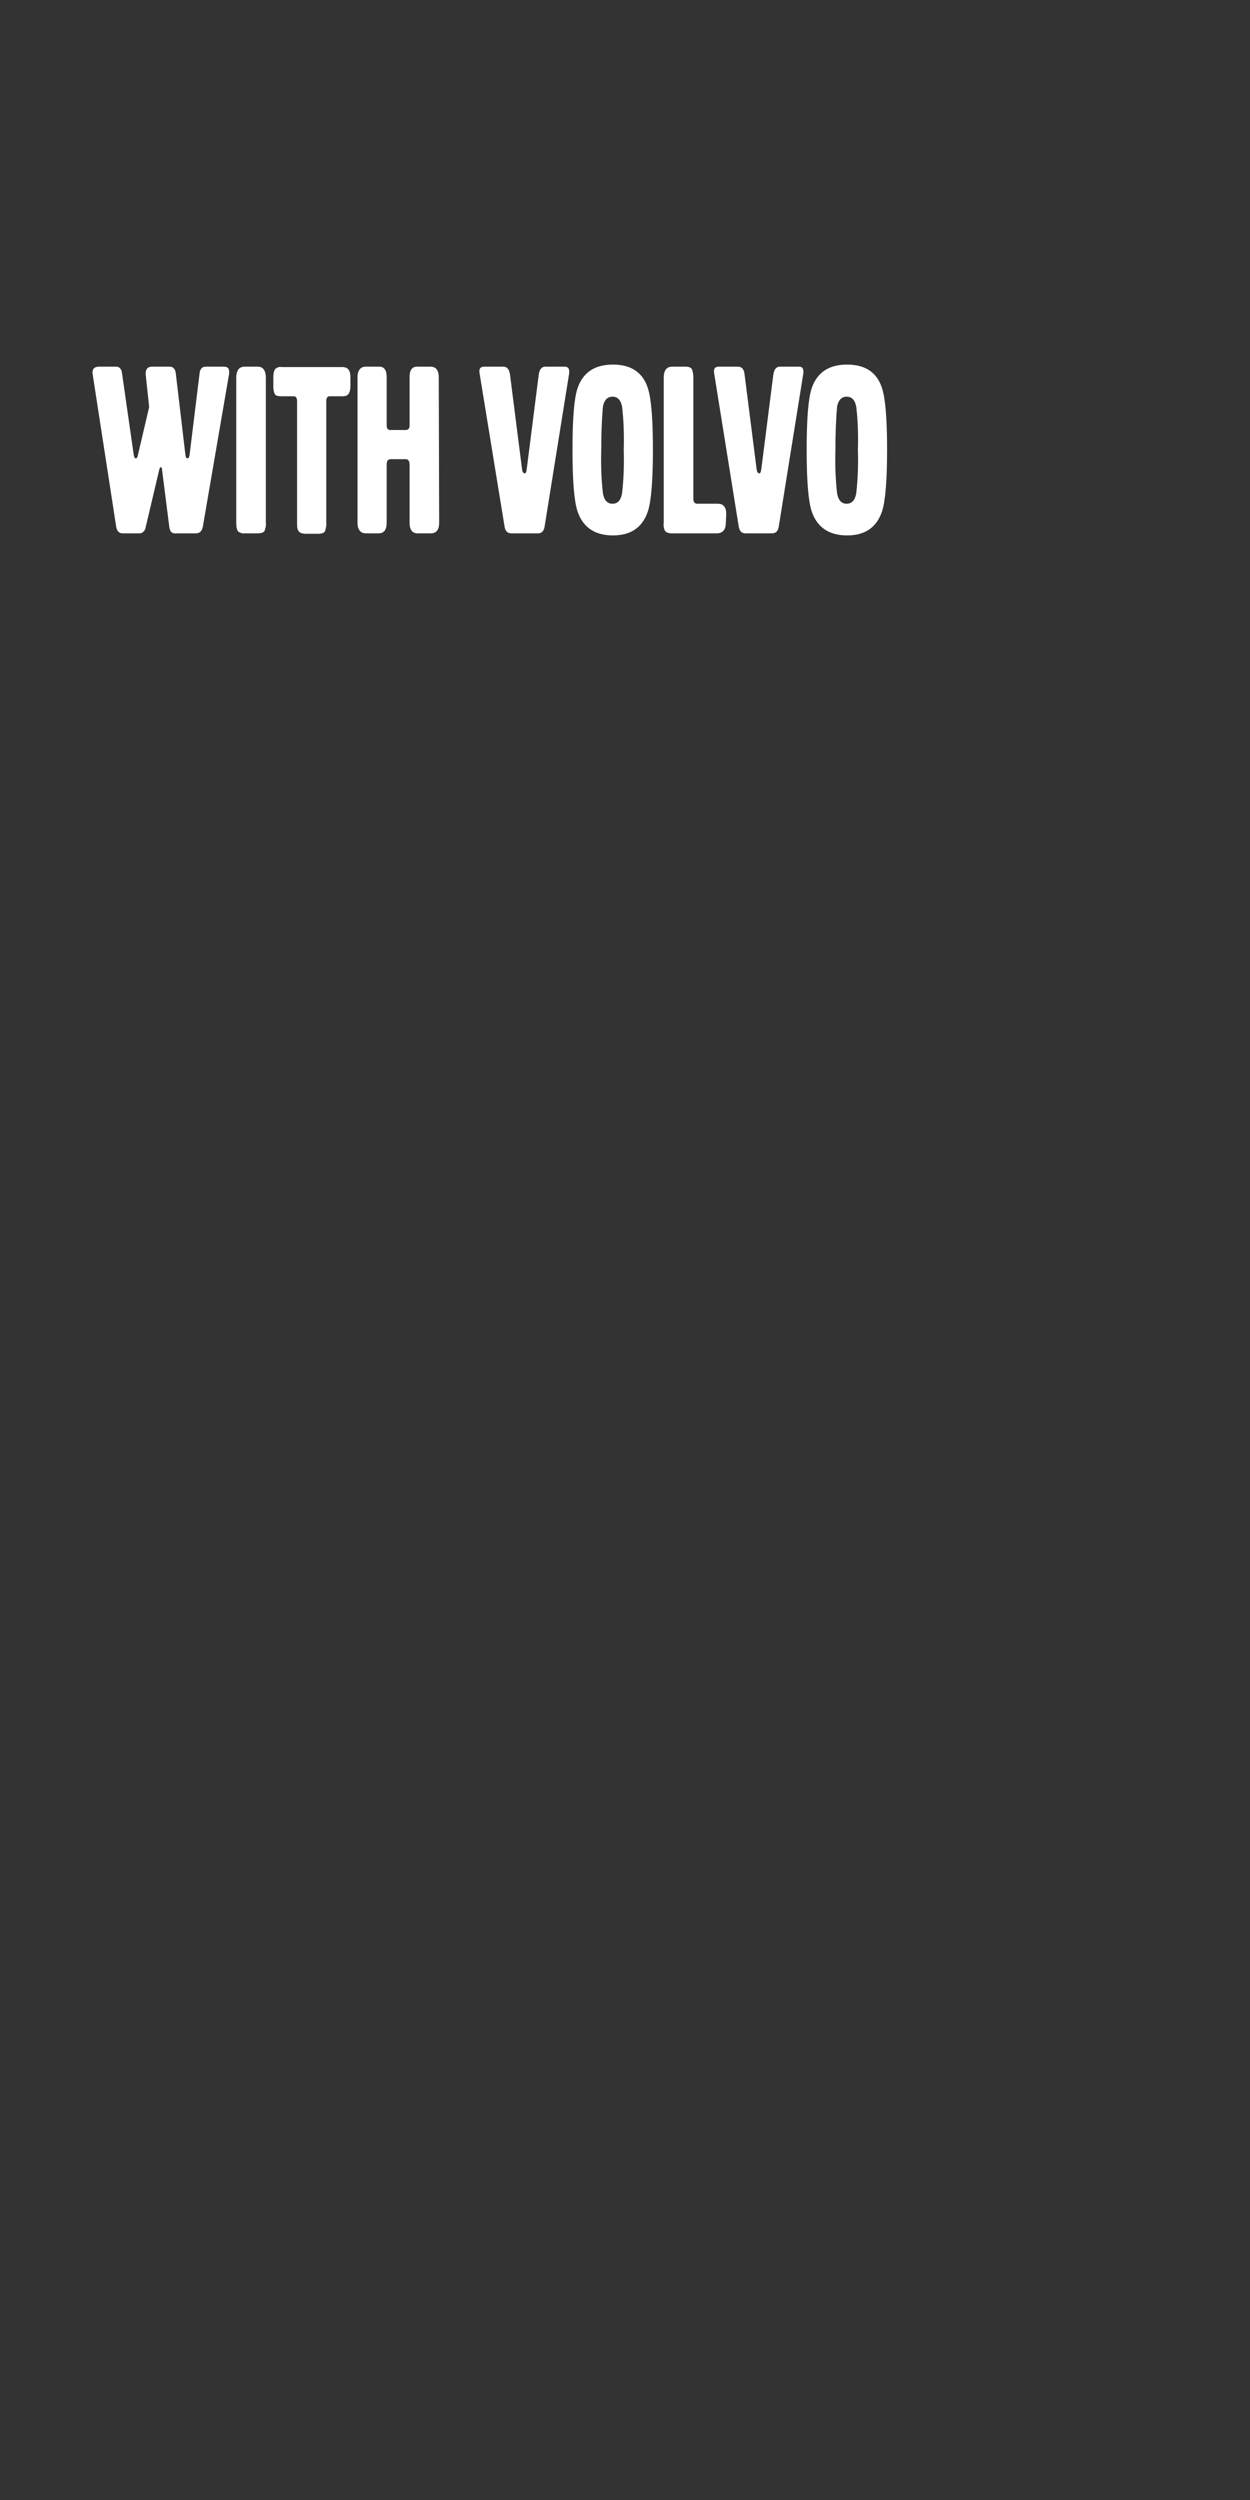 <?xml version="1.0" encoding="utf-8"?>
<!-- Generator: Adobe Illustrator 26.0.3, SVG Export Plug-In . SVG Version: 6.00 Build 0)  -->
<svg version="1.1" id="Layer_1" xmlns="http://www.w3.org/2000/svg" xmlns:xlink="http://www.w3.org/1999/xlink" x="0px" y="0px"
	 viewBox="0 0 300 600" style="enable-background:new 0 0 300 600;" xml:space="preserve">
<rect x="0" y="0" width="300" height="600" fill="#333333" stroke="none"/>
<style type="text/css">
	.st0{clip-path:url(#SVGID_00000135671101563561734190000006541129391880365758_);}
	.st1{clip-path:url(#SVGID_00000172405384000744992490000005983922553363450548_);}
	.st2{fill:#FFFFFF;}
</style>
<g>
	<defs>
		<rect id="SVGID_1_" width="300" height="600"/>
	</defs>
	<clipPath id="SVGID_00000080187494882334282360000007809143362061690260_">
		<use xlink:href="#SVGID_1_"  style="overflow:visible;"/>
	</clipPath>
	<g style="clip-path:url(#SVGID_00000080187494882334282360000007809143362061690260_);">
		<g>
			<defs>
				<rect id="SVGID_00000166677729481589567170000000441472600167276216_" width="300" height="600"/>
			</defs>
			<clipPath id="SVGID_00000067219455951318679680000012326232375761249958_">
				<use xlink:href="#SVGID_00000166677729481589567170000000441472600167276216_"  style="overflow:visible;"/>
			</clipPath>
			<g style="clip-path:url(#SVGID_00000067219455951318679680000012326232375761249958_);">
				<path class="st2" d="M54.9,90.2l-6.2,36.1c-0.2,1.2-0.8,1.7-1.7,1.7h-4.7c-0.5,0.1-1-0.1-1.3-0.4c-0.2-0.4-0.4-0.9-0.4-1.4
					l-1.7-13.4c0-0.5-0.2-0.7-0.3-0.7s-0.3,0.2-0.4,0.7l-3.3,14c-0.2,0.8-0.9,1.3-1.6,1.2h-3.9c-0.8,0-1.3-0.5-1.5-1.5l-5.6-36.3
					c0-0.3-0.1-0.6-0.1-0.8c0-0.9,0.5-1.4,1.6-1.4h4.1c0.8,0,1.3,0.6,1.4,1.7l2.8,19.5c0.1,0.5,0.2,0.8,0.5,0.8s0.4-0.3,0.5-0.8
					l2.7-11.5L35,90.2c-0.2-1.4,0.3-2.2,1.5-2.2h4.2c0.9,0,1.4,0.6,1.5,1.7l2.3,19.5c0.1,0.6,0.2,0.8,0.5,0.8s0.4-0.3,0.5-0.8
					l2.4-19.6c0.1-1,0.6-1.6,1.4-1.6h4.4c0.9,0,1.3,0.4,1.3,1.2C55,89.5,55,89.9,54.9,90.2z"/>
				<path class="st2" d="M63.8,125.5c0.1,0.7-0.1,1.3-0.3,1.9c-0.2,0.4-0.8,0.6-1.7,0.6h-3c-0.6,0.1-1.1-0.1-1.6-0.4
					c-0.3-0.3-0.5-1-0.5-2.2V90.7c0-1.8,0.7-2.7,2-2.7h3.2c1.2,0,1.9,0.9,1.9,2.7L63.8,125.5z"/>
				<path class="st2" d="M84.1,92.6c0,1.4-0.4,2.2-1.1,2.4c-0.3,0.1-0.5,0.1-0.8,0.1h-3.1c-0.5,0-0.8,0.4-0.8,1.2v29.1
					c0.1,0.7-0.1,1.4-0.3,2.1c-0.2,0.4-0.8,0.6-1.6,0.6h-3.1c-1.1,0-1.7-0.4-1.9-1.2c-0.1-0.4-0.1-0.9-0.1-1.3V96.3
					c0-0.8-0.3-1.2-0.8-1.2h-3.1c-0.5,0-1-0.1-1.3-0.3c-0.4-0.6-0.5-1.3-0.5-2v-2.1c0-1.3,0.2-2.1,0.8-2.4c0.4-0.2,0.8-0.3,1.2-0.2
					h14.6c1.3,0,1.9,0.8,1.9,2.4V92.6z"/>
				<path class="st2" d="M105.4,125.4c0,1.8-0.7,2.6-2,2.6h-3.2c-1.2,0-1.9-0.8-1.9-2.6v-13.9c0-0.8-0.3-1.3-0.9-1.3h-3.6
					c-0.7,0-1,0.4-1,1.3v13.9c0,1.7-0.6,2.6-1.9,2.6h-3.1c-1.3,0-2-0.9-2-2.6V90.6c0-1.7,0.7-2.6,2-2.6H91c1.2,0,1.8,0.8,1.8,2.5
					v11.6c0,0.8,0.3,1.1,0.9,1.1h3.7c0.6,0,0.9-0.4,0.9-1.1V90.5c0-1.7,0.6-2.5,1.8-2.5h3.2c1.3,0,2,0.8,2,2.6L105.4,125.4z"/>
				<path class="st2" d="M136.6,89.6l-5.9,36.8c-0.2,1.1-0.7,1.6-1.6,1.6h-6.4c-0.9,0-1.4-0.5-1.6-1.6l-6-36.8
					c-0.2-1.1,0.2-1.6,1.1-1.6h4.6c0.9,0,1.4,0.6,1.6,1.9l2.9,22.8c0.1,0.6,0.3,0.9,0.6,0.9s0.4-0.3,0.5-0.9l2.9-22.8
					c0.2-1.3,0.7-1.9,1.6-1.9h4.6C136.4,88,136.7,88.5,136.6,89.6z"/>
				<path class="st2" d="M156.7,107.9c0,7.4-0.4,12.3-1.2,14.8c-1.3,3.9-4.1,5.8-8.4,5.8s-7.2-1.9-8.5-5.8
					c-0.8-2.4-1.2-7.3-1.2-14.8s0.4-12.3,1.2-14.7c1.3-3.8,4.1-5.7,8.5-5.7s7.2,1.9,8.4,5.7C156.3,95.7,156.7,100.6,156.7,107.9z
					 M149.7,107.9c0.1-3.5,0-6.9-0.4-10.3c-0.3-1.6-1.1-2.4-2.3-2.4s-2,0.8-2.3,2.4c-0.3,3.4-0.4,6.9-0.4,10.3
					c-0.1,3.5,0,7,0.4,10.5c0.3,1.7,1.1,2.5,2.3,2.5s2-0.8,2.3-2.5C149.7,114.9,149.8,111.4,149.7,107.9z"/>
				<path class="st2" d="M174.2,125.4c0,1.7-0.7,2.6-2.2,2.6h-10.7c-0.9,0-1.4-0.2-1.7-0.6c-0.3-0.6-0.4-1.3-0.3-2V90.6
					c0-1.7,0.7-2.6,2-2.6h3.2c0.8,0,1.4,0.2,1.6,0.7c0.2,0.6,0.3,1.2,0.3,1.9v29.1c0,0.8,0.3,1.2,1,1.2h4.9c1.3,0,2,0.8,2,2.5
					L174.2,125.4z"/>
				<path class="st2" d="M192.8,89.6l-5.9,36.8c-0.2,1.1-0.7,1.6-1.6,1.6h-6.4c-0.9,0-1.4-0.5-1.6-1.6l-5.9-36.8
					c-0.2-1.1,0.2-1.6,1.1-1.6h4.6c0.9,0,1.5,0.6,1.6,1.9l2.9,22.8c0.1,0.6,0.3,0.9,0.6,0.9s0.4-0.3,0.5-0.9l2.9-22.8
					c0.2-1.3,0.7-1.9,1.6-1.9h4.6C192.6,88,192.9,88.5,192.8,89.6z"/>
				<path class="st2" d="M212.9,107.9c0,7.4-0.4,12.3-1.2,14.8c-1.3,3.9-4.1,5.8-8.4,5.8c-4.3,0-7.2-1.9-8.5-5.8
					c-0.8-2.4-1.2-7.3-1.2-14.8s0.4-12.3,1.2-14.7c1.3-3.8,4.1-5.7,8.5-5.7s7.2,1.9,8.4,5.7C212.5,95.7,212.9,100.6,212.9,107.9z
					 M205.9,107.9c0.1-3.5,0-6.9-0.4-10.3c-0.3-1.6-1.1-2.4-2.3-2.4s-2,0.8-2.3,2.4c-0.3,3.4-0.4,6.9-0.4,10.3
					c-0.1,3.5,0,7,0.4,10.5c0.3,1.7,1.1,2.5,2.3,2.5s2-0.8,2.3-2.5C205.9,114.9,206,111.4,205.9,107.9z"/>
			</g>
		</g>
	</g>
</g>
</svg>
